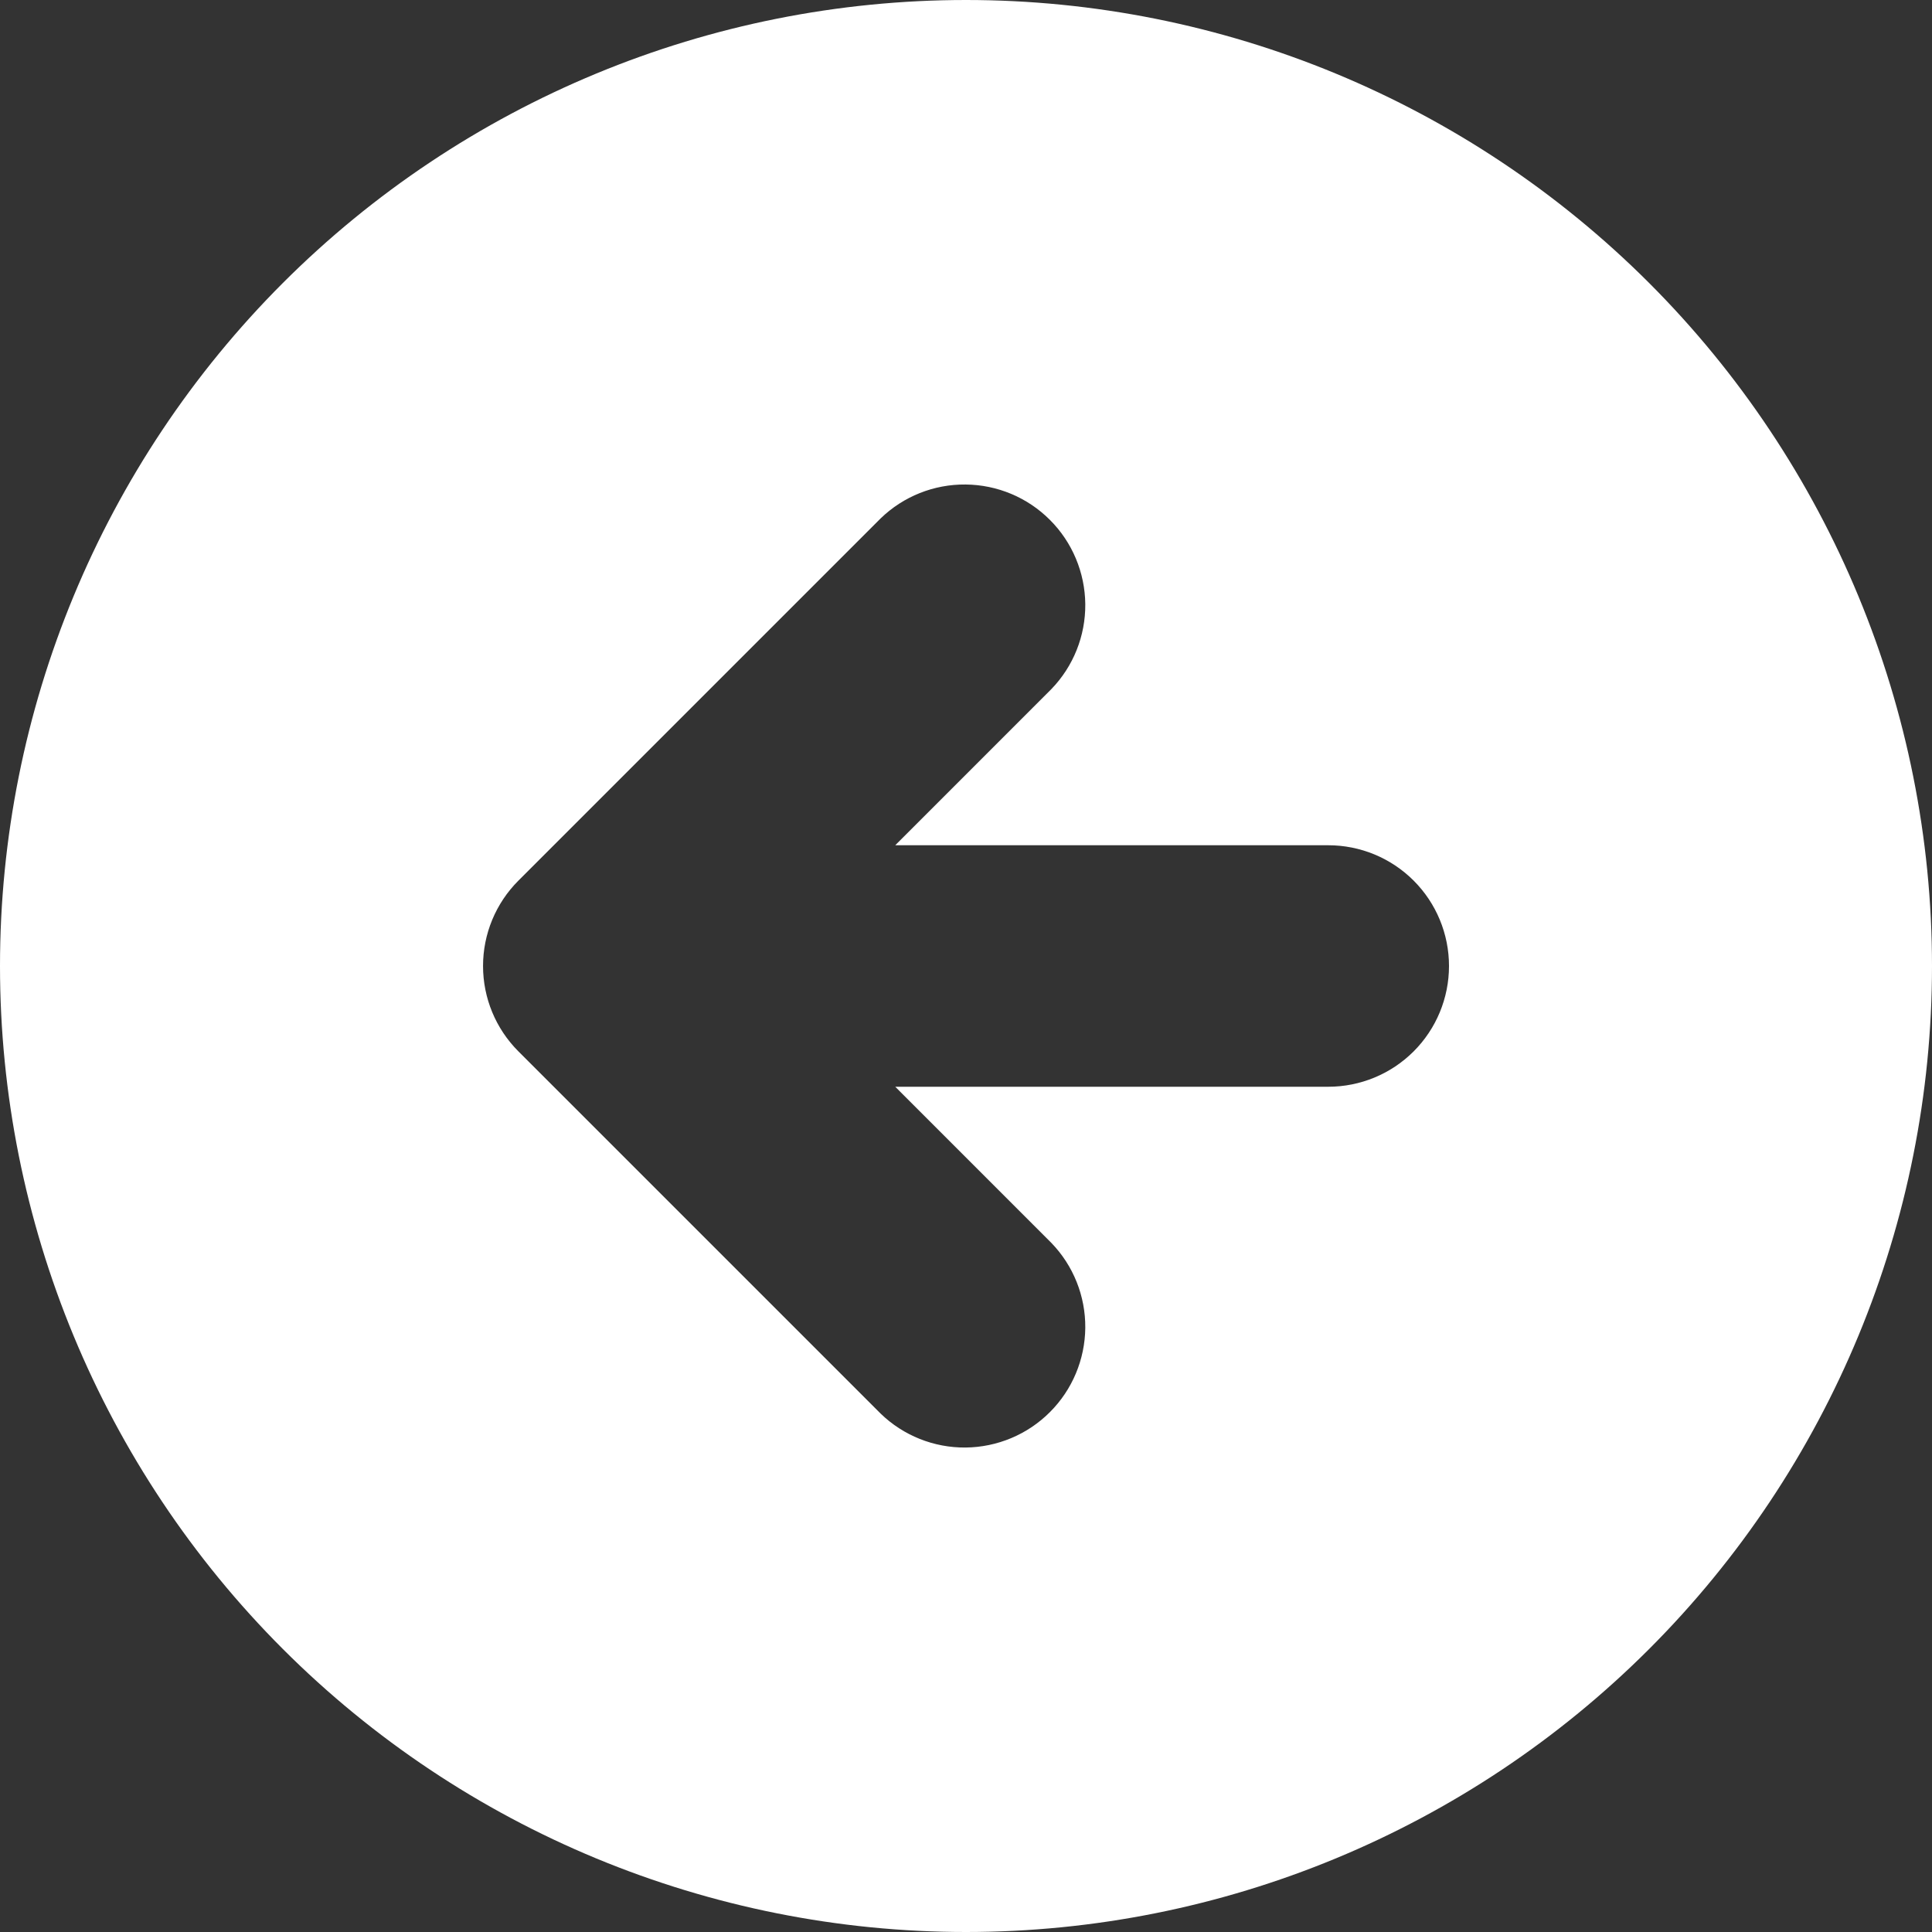 <svg width="50" height="50" viewBox="0 0 50 50" fill="none" xmlns="http://www.w3.org/2000/svg">
<rect x="0" y="0" width="50" height="50" fill="#333333" stroke="none"/>
<path id="arrow" fill-rule="evenodd" clip-rule="evenodd" d="M25 50C31.63 50 37.989 47.366 42.678 42.678C47.366 37.989 50 31.63 50 25C50 18.37 47.366 12.011 42.678 7.322C37.989 2.634 31.63 0 25 0C18.37 0 12.011 2.634 7.322 7.322C2.634 12.011 0 18.37 0 25C0 31.63 2.634 37.989 7.322 42.678C12.011 47.366 18.37 50 25 50ZM27.209 17.834C27.779 17.245 28.094 16.456 28.087 15.636C28.079 14.817 27.751 14.033 27.171 13.454C26.592 12.874 25.808 12.546 24.989 12.539C24.169 12.531 23.38 12.846 22.791 13.416L13.416 22.791C12.83 23.377 12.501 24.171 12.501 25C12.501 25.829 12.83 26.623 13.416 27.209L22.791 36.584C23.38 37.154 24.169 37.469 24.989 37.462C25.808 37.454 26.592 37.126 27.171 36.546C27.751 35.967 28.079 35.183 28.087 34.364C28.094 33.544 27.779 32.755 27.209 32.166L23.169 28.125H34.375C35.204 28.125 35.999 27.796 36.585 27.21C37.171 26.624 37.5 25.829 37.5 25C37.5 24.171 37.171 23.376 36.585 22.79C35.999 22.204 35.204 21.875 34.375 21.875H23.169L27.209 17.834Z" fill="white"/>
</svg>
